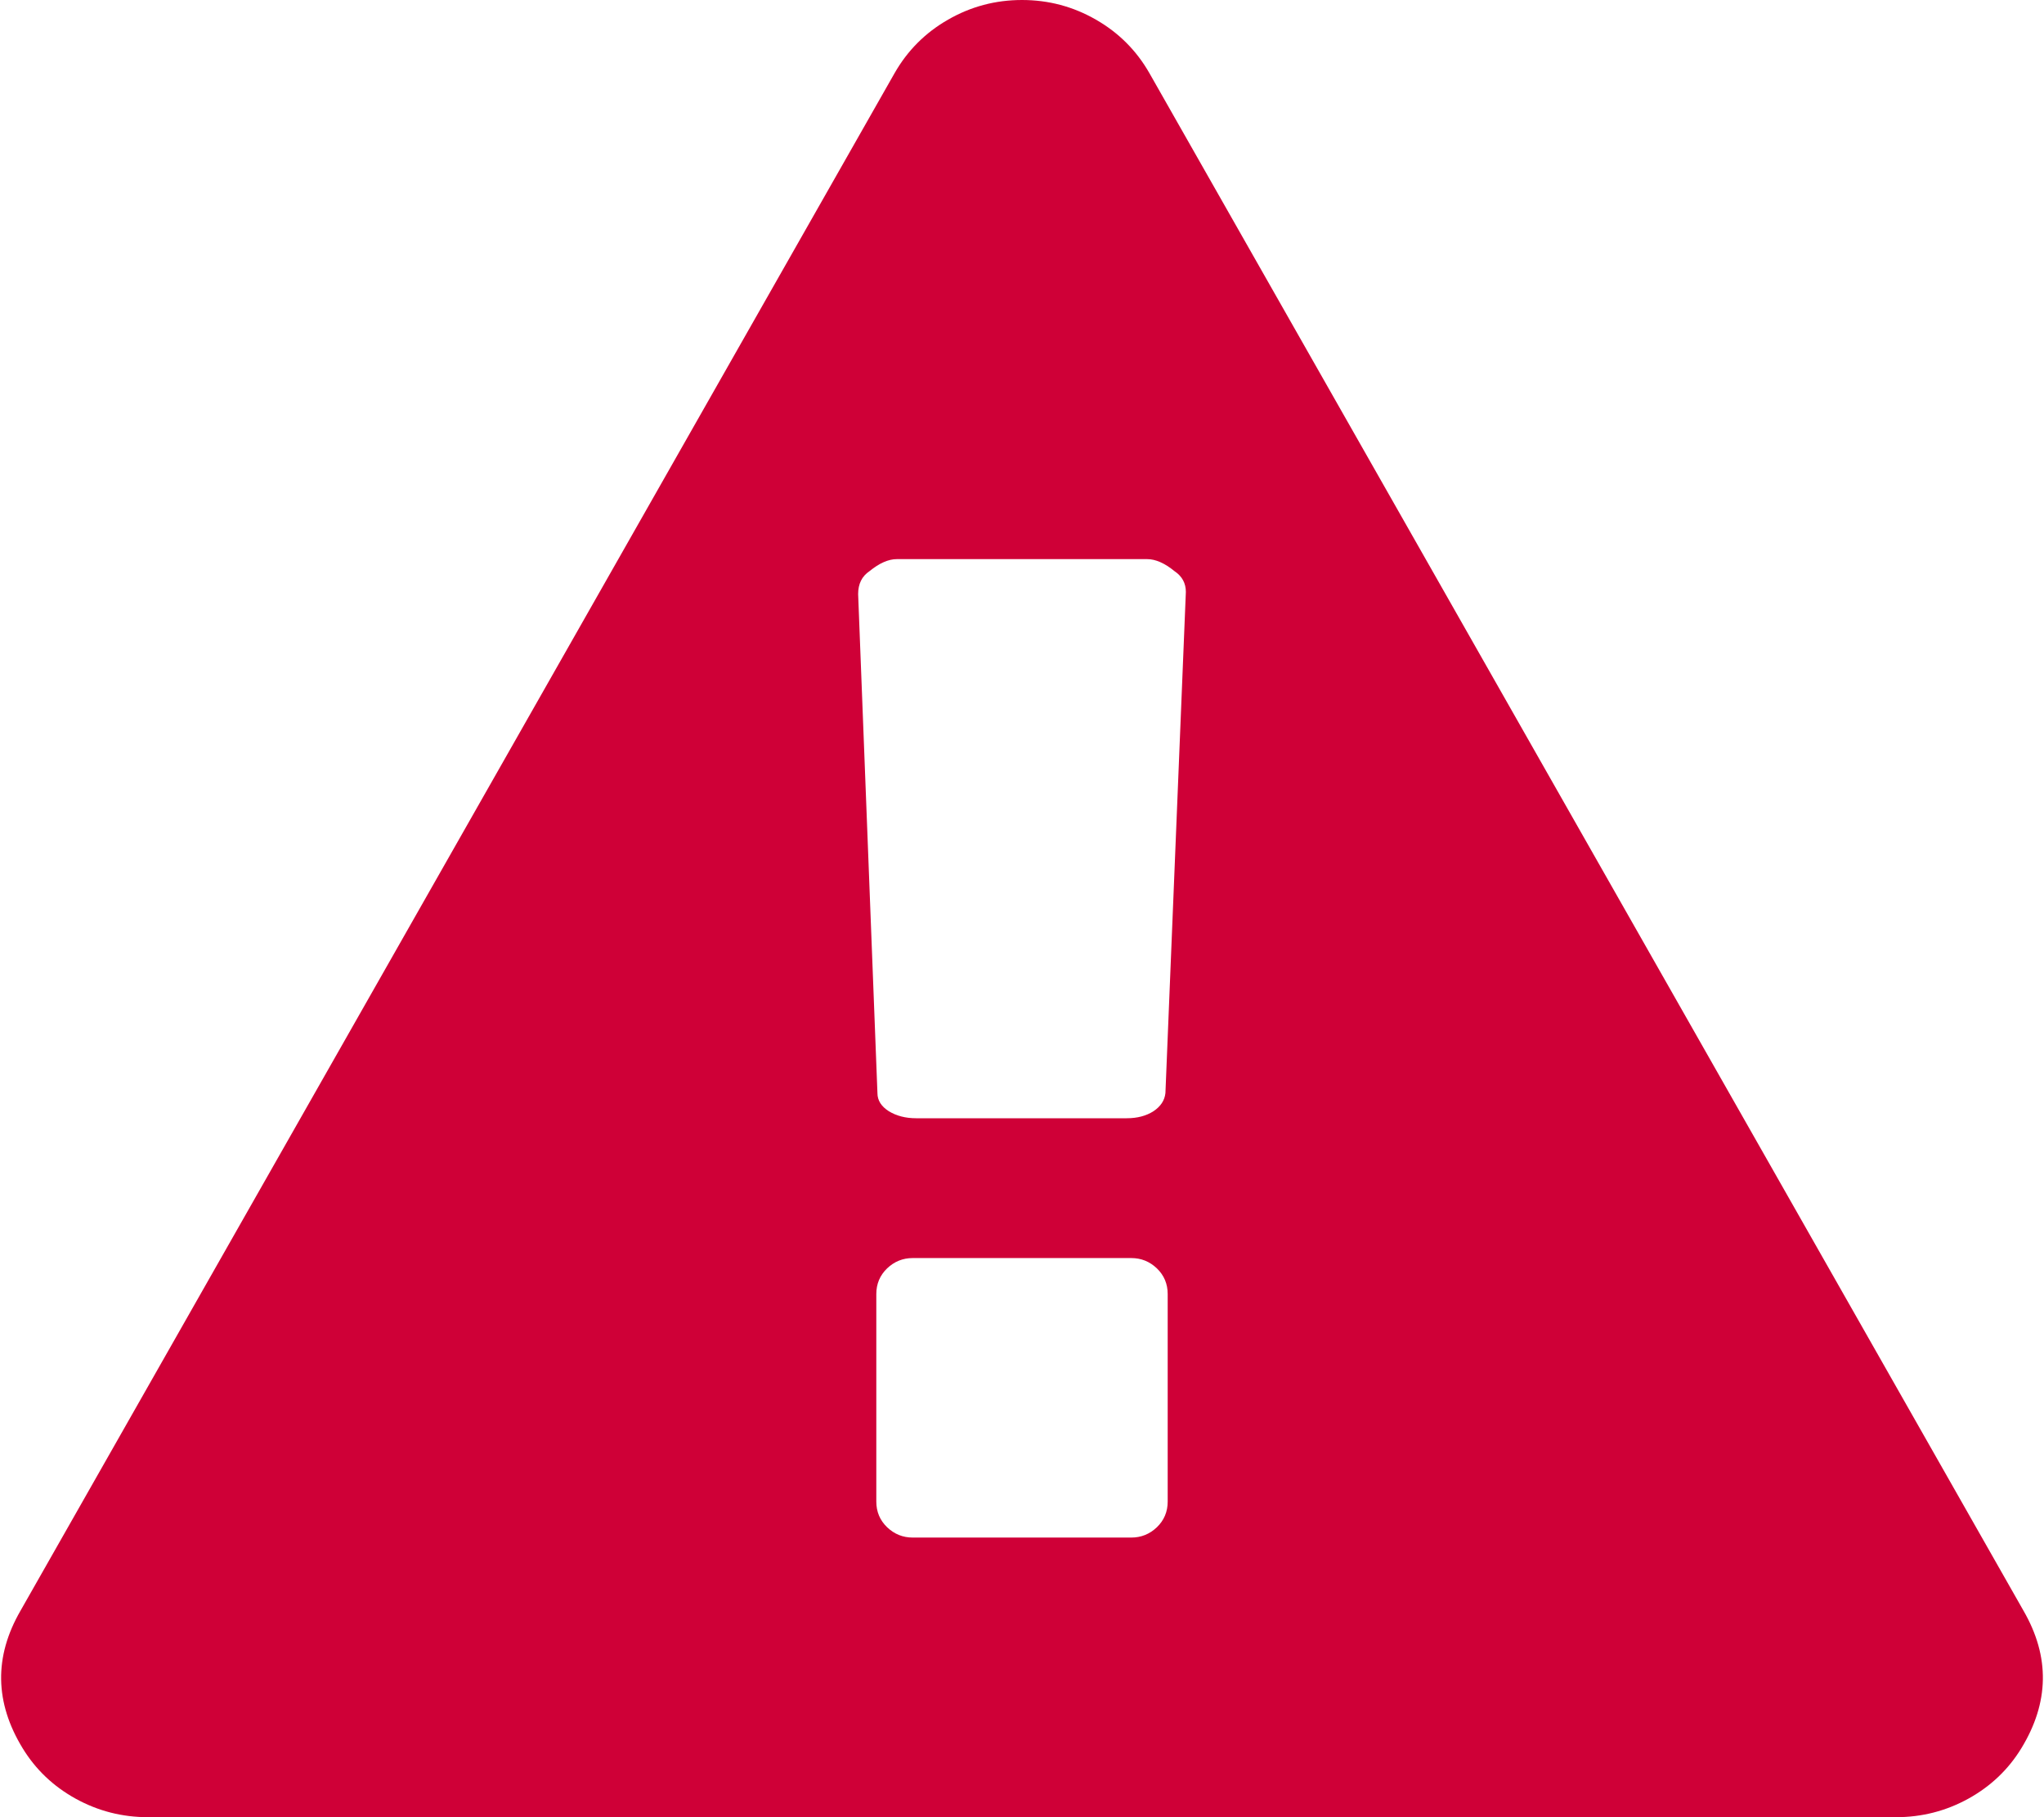 ﻿<?xml version="1.0" encoding="utf-8"?>
<svg version="1.1" xmlns:xlink="http://www.w3.org/1999/xlink" width="18px" height="16px" xmlns="http://www.w3.org/2000/svg">
  <g transform="matrix(1 0 0 1 -190 -137 )">
    <path d="M 10.188 13.447  C 10.251 13.386  10.283 13.311  10.283 13.221  L 10.283 11.394  C 10.283 11.304  10.251 11.229  10.188 11.168  C 10.124 11.107  10.049 11.077  9.962 11.077  L 8.038 11.077  C 7.951 11.077  7.876 11.107  7.812 11.168  C 7.749 11.229  7.717 11.304  7.717 11.394  L 7.717 13.221  C 7.717 13.311  7.749 13.386  7.812 13.447  C 7.876 13.508  7.951 13.538  8.038 13.538  L 9.962 13.538  C 10.049 13.538  10.124 13.508  10.188 13.447  Z M 10.158 9.784  C 10.221 9.742  10.256 9.689  10.263 9.625  L 10.443 5.212  C 10.443 5.135  10.41 5.074  10.343 5.029  C 10.256 4.958  10.176 4.923  10.102 4.923  L 7.898 4.923  C 7.824 4.923  7.744 4.958  7.657 5.029  C 7.59 5.074  7.557 5.141  7.557 5.231  L 7.727 9.625  C 7.727 9.689  7.761 9.742  7.827 9.784  C 7.894 9.825  7.974 9.846  8.068 9.846  L 9.922 9.846  C 10.016 9.846  10.094 9.825  10.158 9.784  Z M 9.651 0.173  C 9.852 0.288  10.009 0.446  10.122 0.644  L 17.82 14.183  C 18.053 14.587  18.047 14.99  17.8 15.394  C 17.686 15.58  17.531 15.728  17.334 15.837  C 17.136 15.946  16.924 16  16.697 16  L 1.303 16  C 1.076 16  0.864 15.946  0.666 15.837  C 0.469 15.728  0.314 15.58  0.2 15.394  C -0.047 14.99  -0.053 14.587  0.18 14.183  L 7.878 0.644  C 7.991 0.446  8.148 0.288  8.349 0.173  C 8.549 0.058  8.766 0  9 0  C 9.234 0  9.451 0.058  9.651 0.173  Z " fill-rule="nonzero" fill="#cf0037" stroke="none" transform="matrix(1 0 0 1 190 137 )" />
  </g>
</svg>